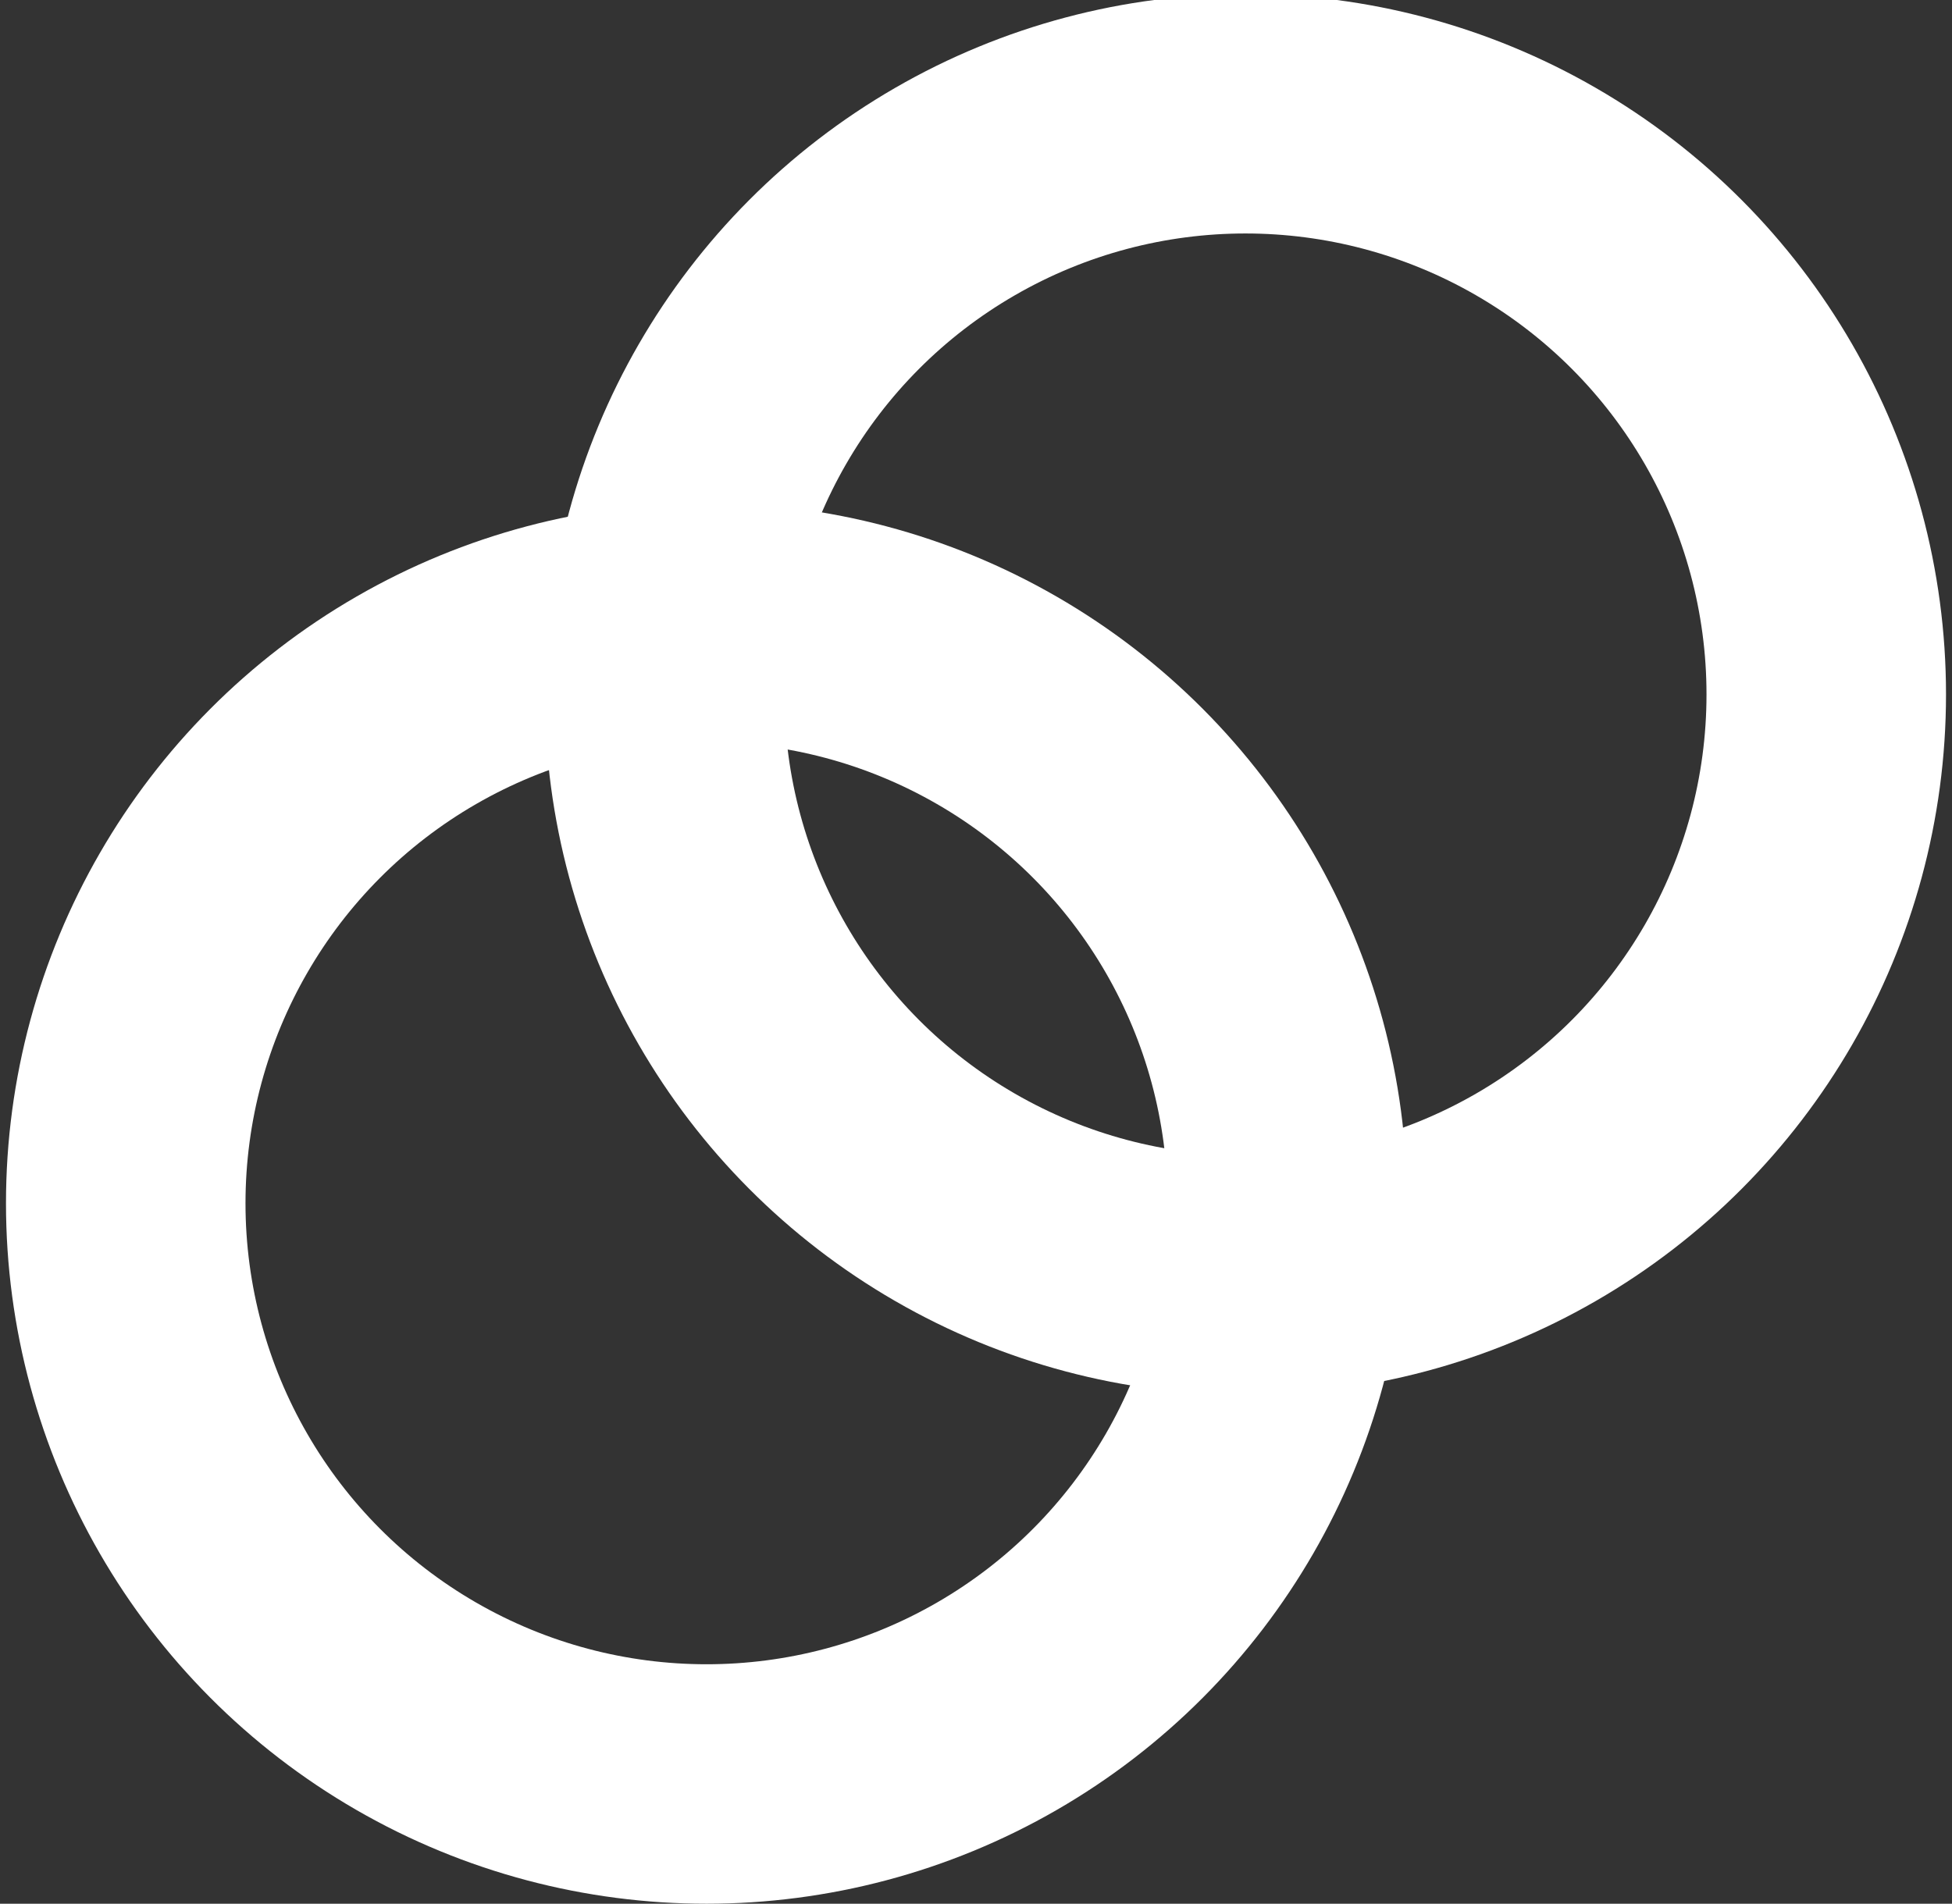 <?xml version="1.0" encoding="utf-8"?>
<!-- Generator: Adobe Illustrator 19.0.0, SVG Export Plug-In . SVG Version: 6.00 Build 0)  -->
<svg version="1.1" id="Layer_1" xmlns="http://www.w3.org/2000/svg" xmlns:xlink="http://www.w3.org/1999/xlink" x="0px" y="0px"
	 viewBox="0 0 32.6 31.8" style="enable-background:new 0 0 32.6 31.8;" xml:space="preserve">
<rect x="0" y="0" width="32.6" height="31.8" fill="#333333" stroke="none"/>
<style type="text/css">
	.st0{fill-rule:evenodd;clip-rule:evenodd;fill:none;stroke:#ffffff;stroke-width:4;stroke-miterlimit:10;}
</style>
<circle class="st0" cx="11.8" cy="20.1" r="9.7"/>
<circle class="st0" cx="20.8" cy="11.6" r="9.7"/>
</svg>
